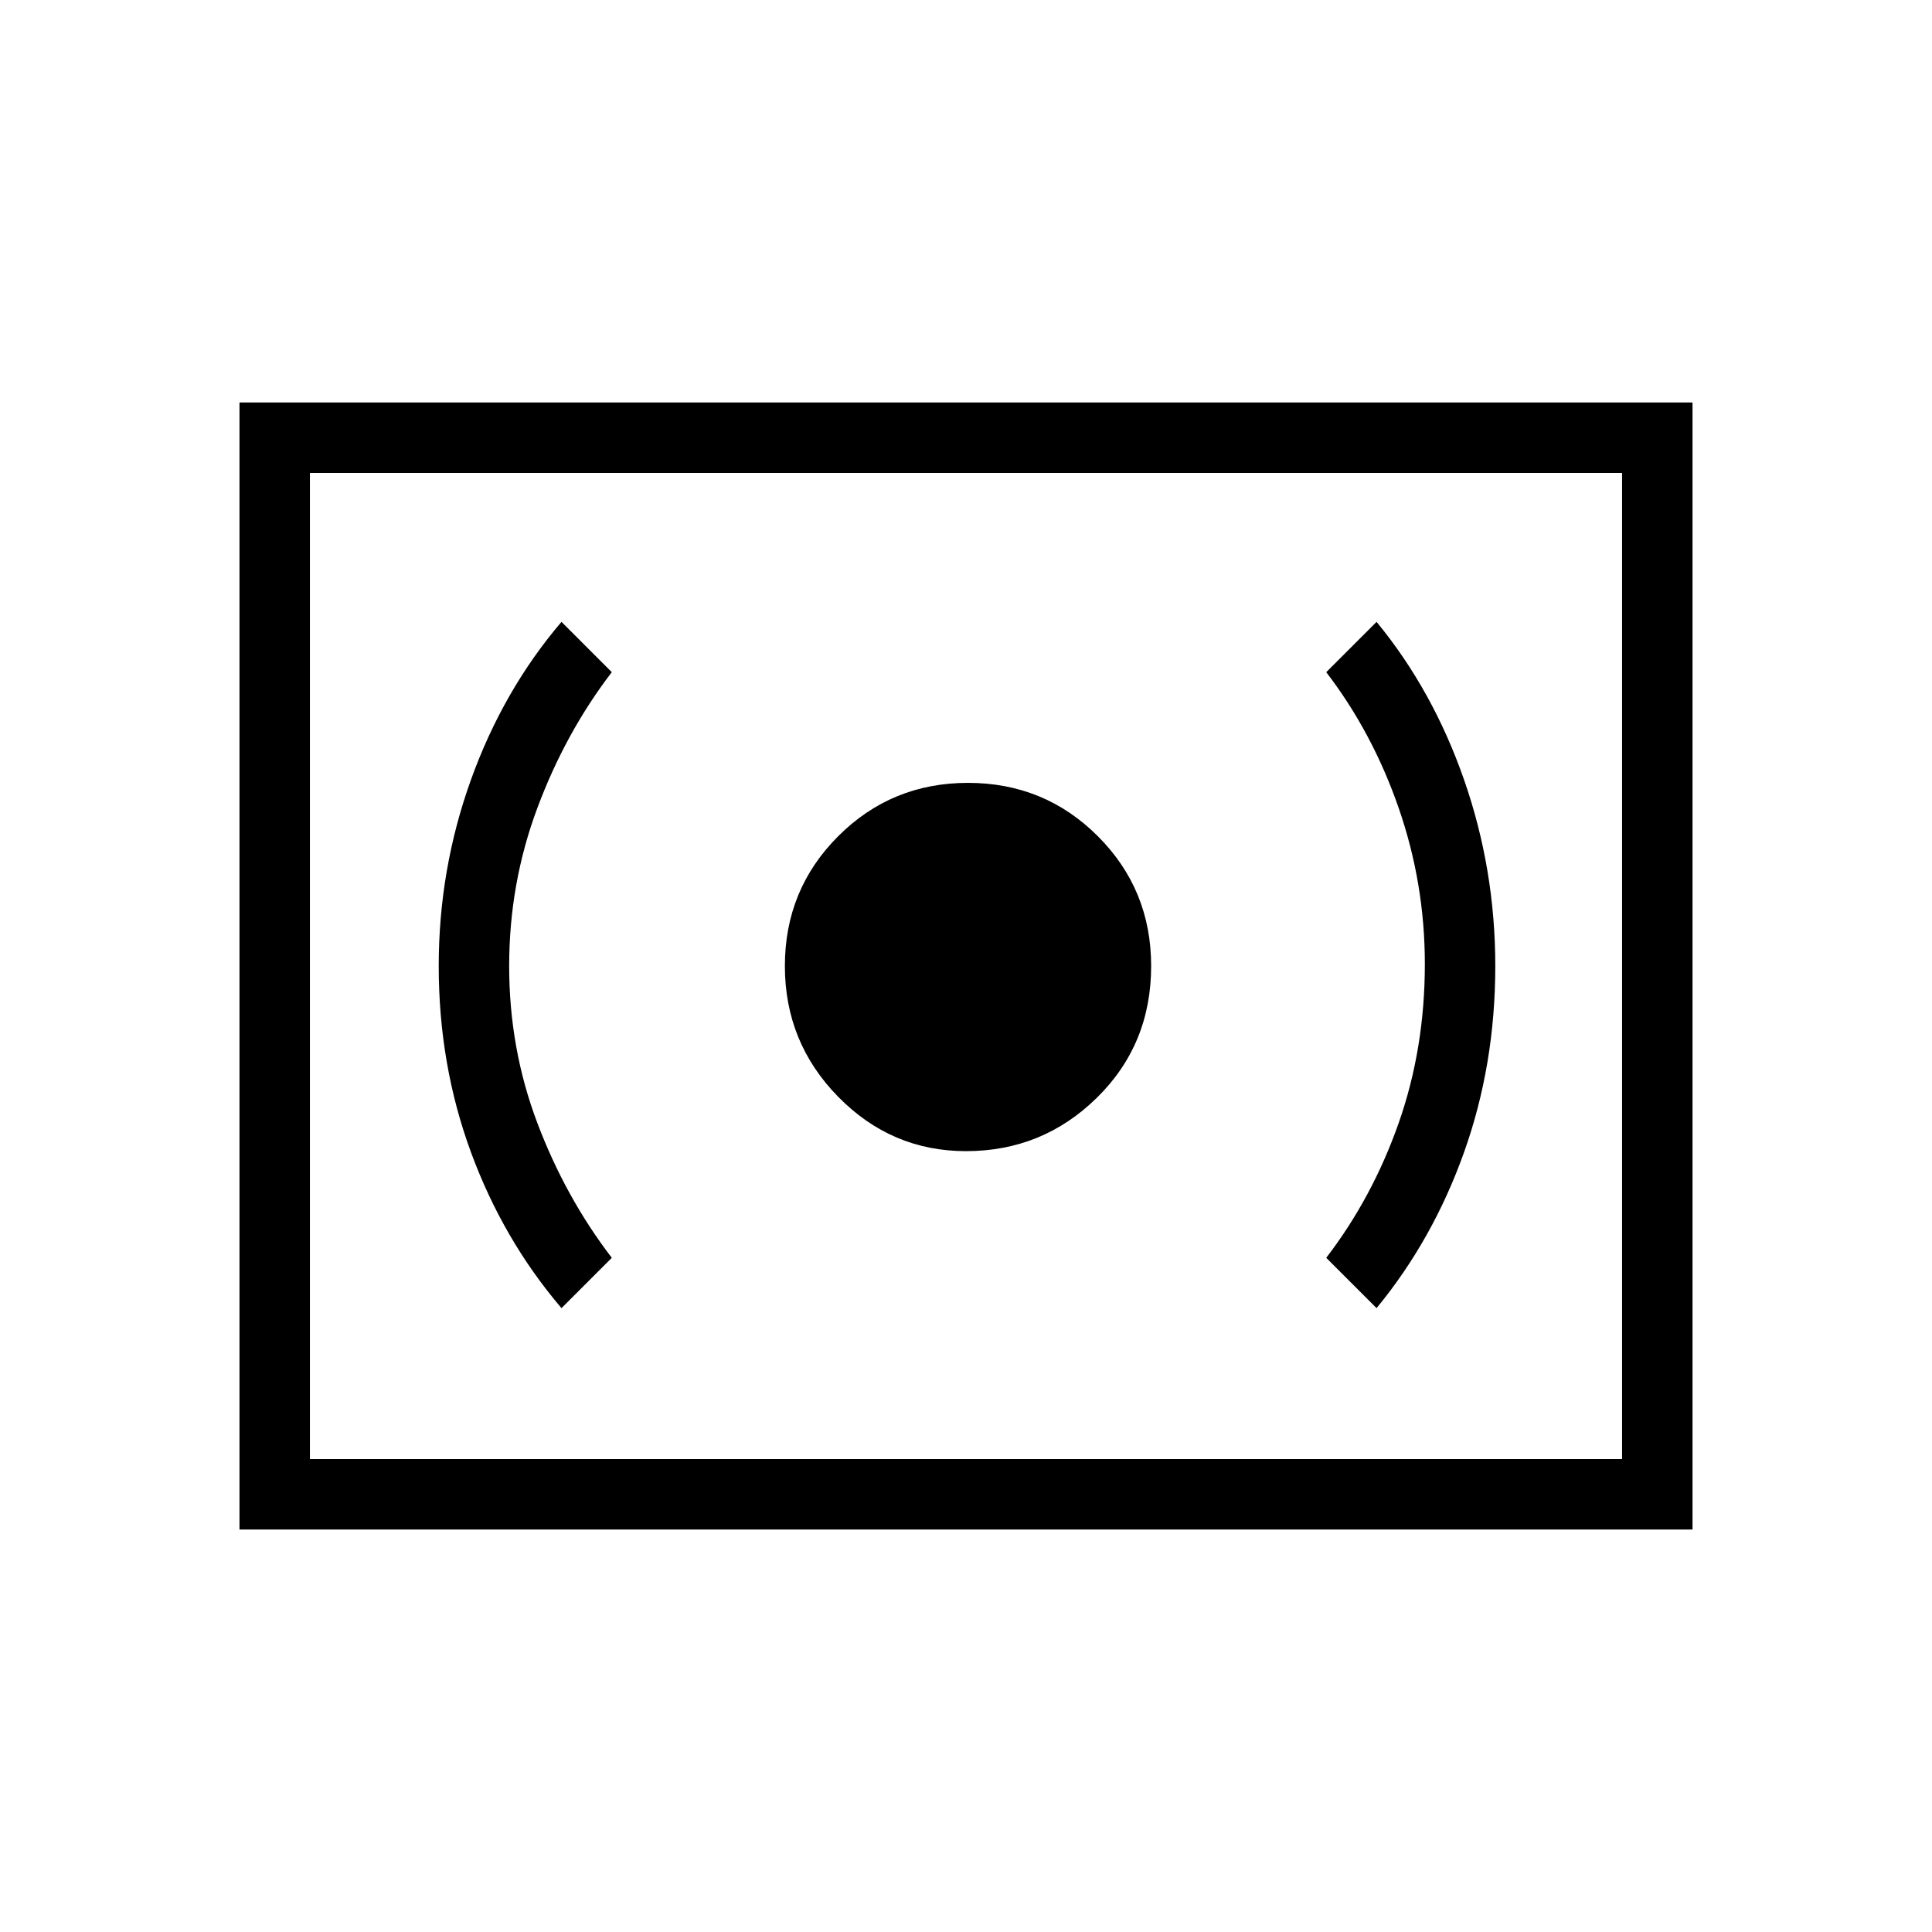 <svg xmlns="http://www.w3.org/2000/svg" height="48" width="48"><path d="M24 28.6Q25.9 28.6 27.25 27.275Q28.6 25.95 28.6 24Q28.6 22.1 27.275 20.775Q25.95 19.45 24.05 19.45Q22.15 19.45 20.825 20.775Q19.5 22.1 19.5 24Q19.5 25.9 20.825 27.25Q22.15 28.6 24 28.6ZM34.2 32.5Q35.6 30.8 36.375 28.625Q37.15 26.45 37.15 24Q37.15 21.6 36.375 19.375Q35.6 17.15 34.2 15.45L32.95 16.7Q34.1 18.2 34.75 20.075Q35.4 21.95 35.4 23.95Q35.4 26.05 34.75 27.9Q34.1 29.75 32.95 31.25ZM13.95 32.5 15.2 31.25Q14.05 29.75 13.35 27.9Q12.65 26.05 12.65 24Q12.65 21.95 13.35 20.075Q14.05 18.2 15.2 16.7L13.95 15.45Q12.5 17.15 11.7 19.375Q10.9 21.6 10.9 24Q10.9 26.45 11.7 28.625Q12.5 30.8 13.95 32.5ZM5.95 38V10H42.05V38ZM7.7 36.25V11.75ZM7.7 36.25H40.3V11.75H7.7Z"/></svg>